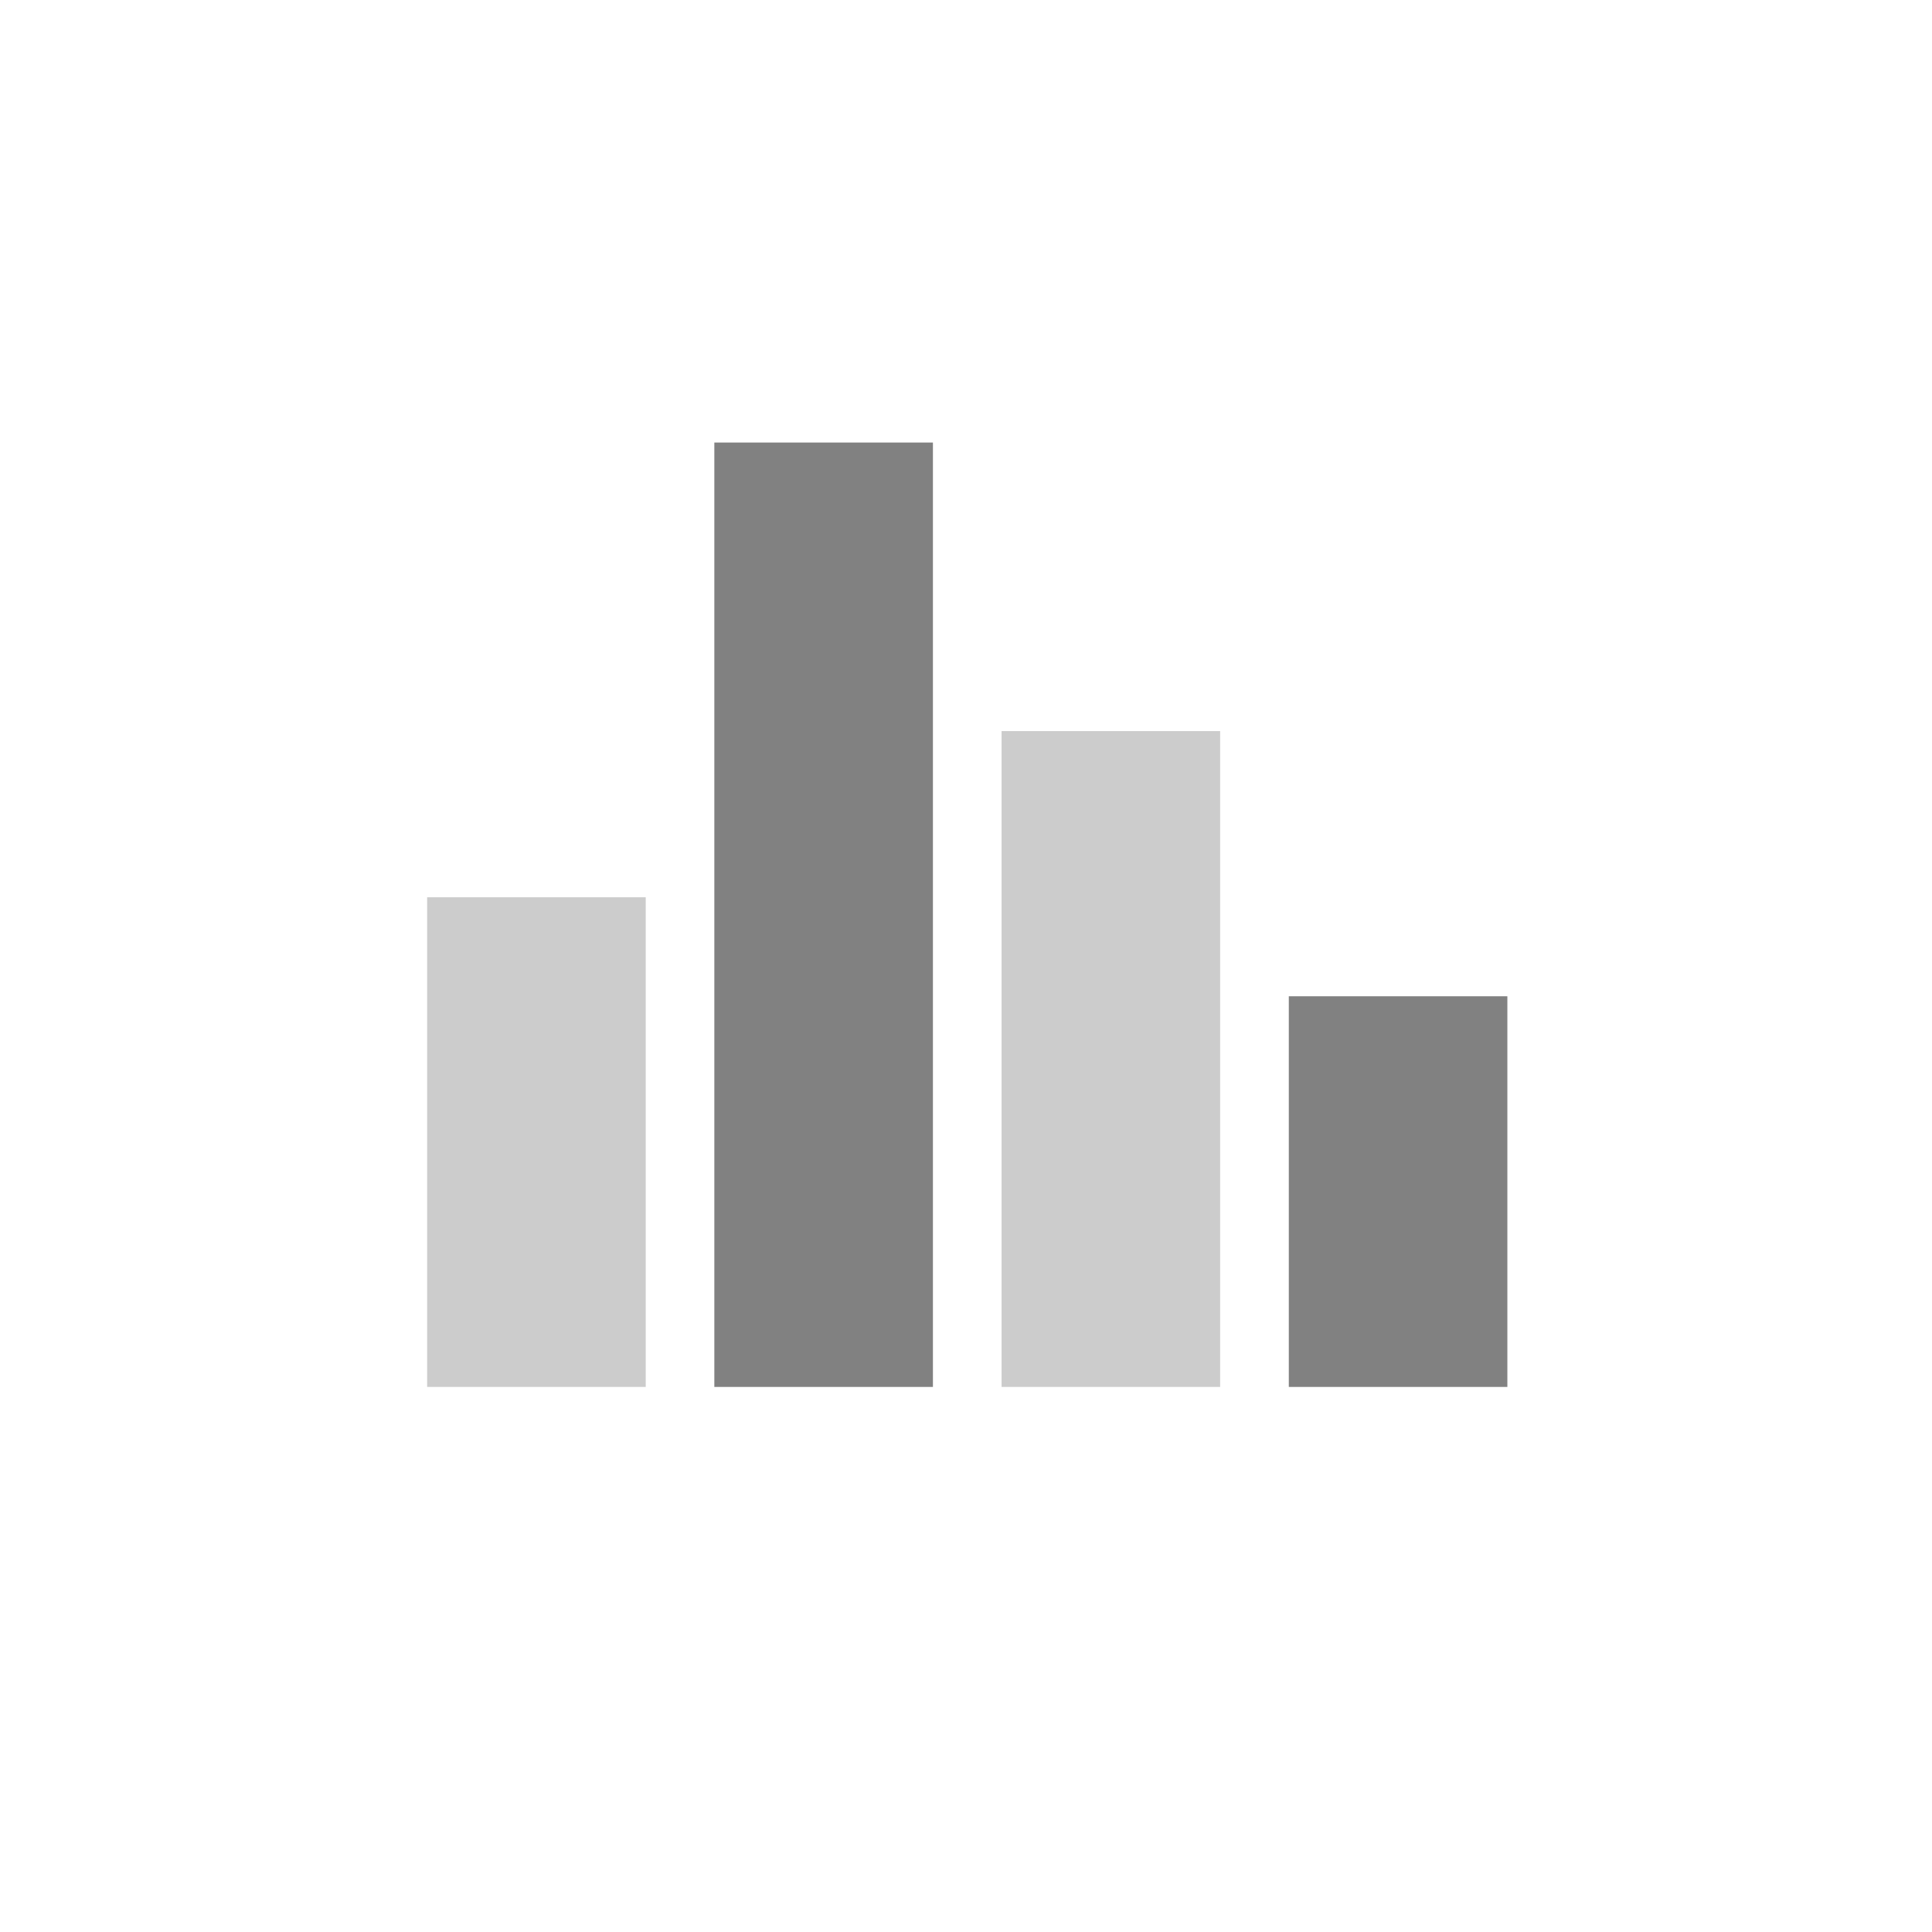 <?xml version="1.0" encoding="utf-8"?>
<!-- Generator: Adobe Illustrator 16.0.0, SVG Export Plug-In . SVG Version: 6.00 Build 0)  -->
<!DOCTYPE svg PUBLIC "-//W3C//DTD SVG 1.1//EN" "http://www.w3.org/Graphics/SVG/1.1/DTD/svg11.dtd">
<svg version="1.1" id="Layer_1" xmlns="http://www.w3.org/2000/svg" xmlns:xlink="http://www.w3.org/1999/xlink" x="0px" y="0px"
	 width="130px" height="130px" viewBox="0 0 130 130" enable-background="new 0 0 130 130" xml:space="preserve">
<circle fill="transparent" cx="65.084" cy="64.917" r="64"/>
<g>
	<rect x="28.741" y="60.375" fill="#cccccc" width="14.708" height="32.949"/>
	<rect x="86.721" y="67.037" fill="#818181" width="14.706" height="26.287"/>
	<rect x="67.394" y="49.194" fill="#cccccc" width="14.707" height="44.13"/>
	<rect x="48.066" y="29.777" fill="#818181" width="14.708" height="63.547"/>
</g>
</svg>
